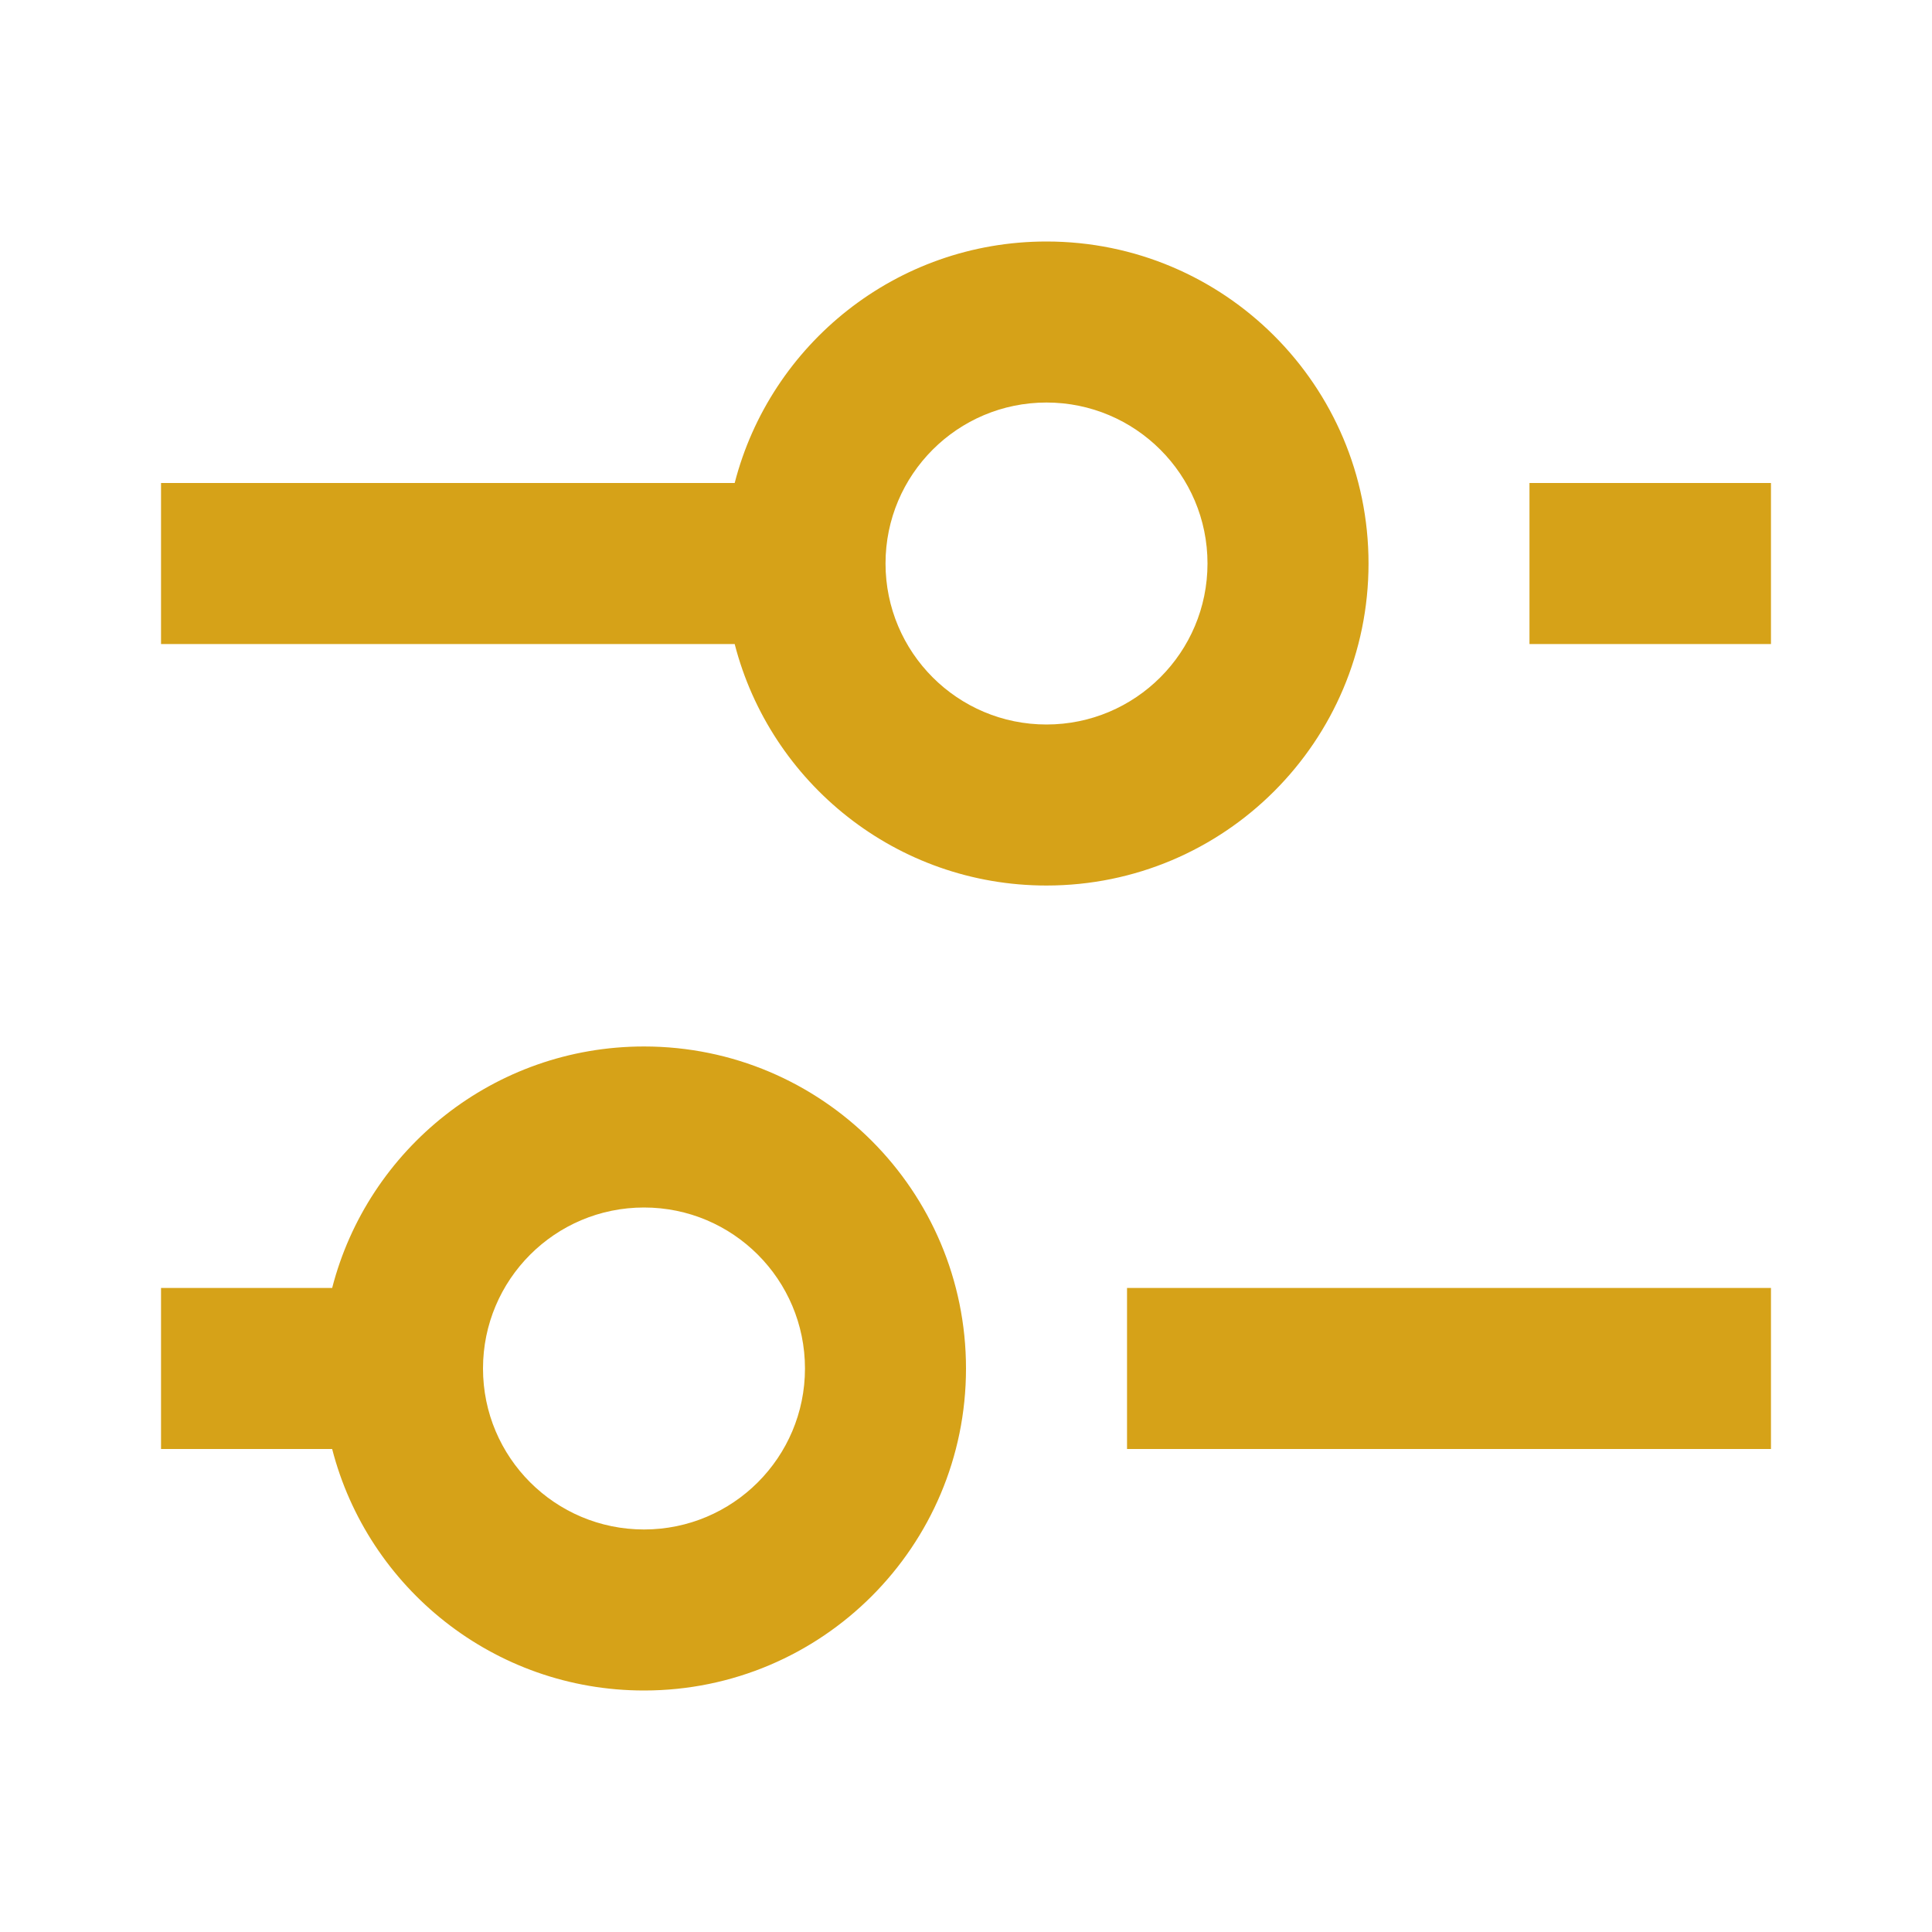 <svg width="26" height="26" viewBox="0 0 26 26" fill="none" xmlns="http://www.w3.org/2000/svg">
<path fill-rule="evenodd" clip-rule="evenodd" d="M14.083 11.917C12.064 11.917 10.368 10.536 9.887 8.667H2.167V6.5H9.887C10.368 4.631 12.064 3.25 14.083 3.25C16.477 3.25 18.417 5.19 18.417 7.583C18.417 9.977 16.477 11.917 14.083 11.917ZM20.583 6.5H23.833V8.667H20.583V6.5ZM8.667 22.75C6.648 22.75 4.951 21.369 4.47 19.5H2.167V17.333H4.47C4.951 15.464 6.648 14.083 8.667 14.083C11.06 14.083 13 16.023 13 18.417C13 20.81 11.06 22.75 8.667 22.75ZM15.167 19.5H23.833V17.333H15.167V19.5ZM10.833 18.417C10.833 19.613 9.863 20.583 8.667 20.583C7.47 20.583 6.5 19.613 6.5 18.417C6.5 17.22 7.47 16.25 8.667 16.25C9.863 16.25 10.833 17.22 10.833 18.417ZM16.25 7.583C16.25 8.78 15.28 9.75 14.083 9.75C12.887 9.75 11.917 8.78 11.917 7.583C11.917 6.387 12.887 5.417 14.083 5.417C15.28 5.417 16.25 6.387 16.25 7.583Z" fill="#D6A218"/>
</svg>
